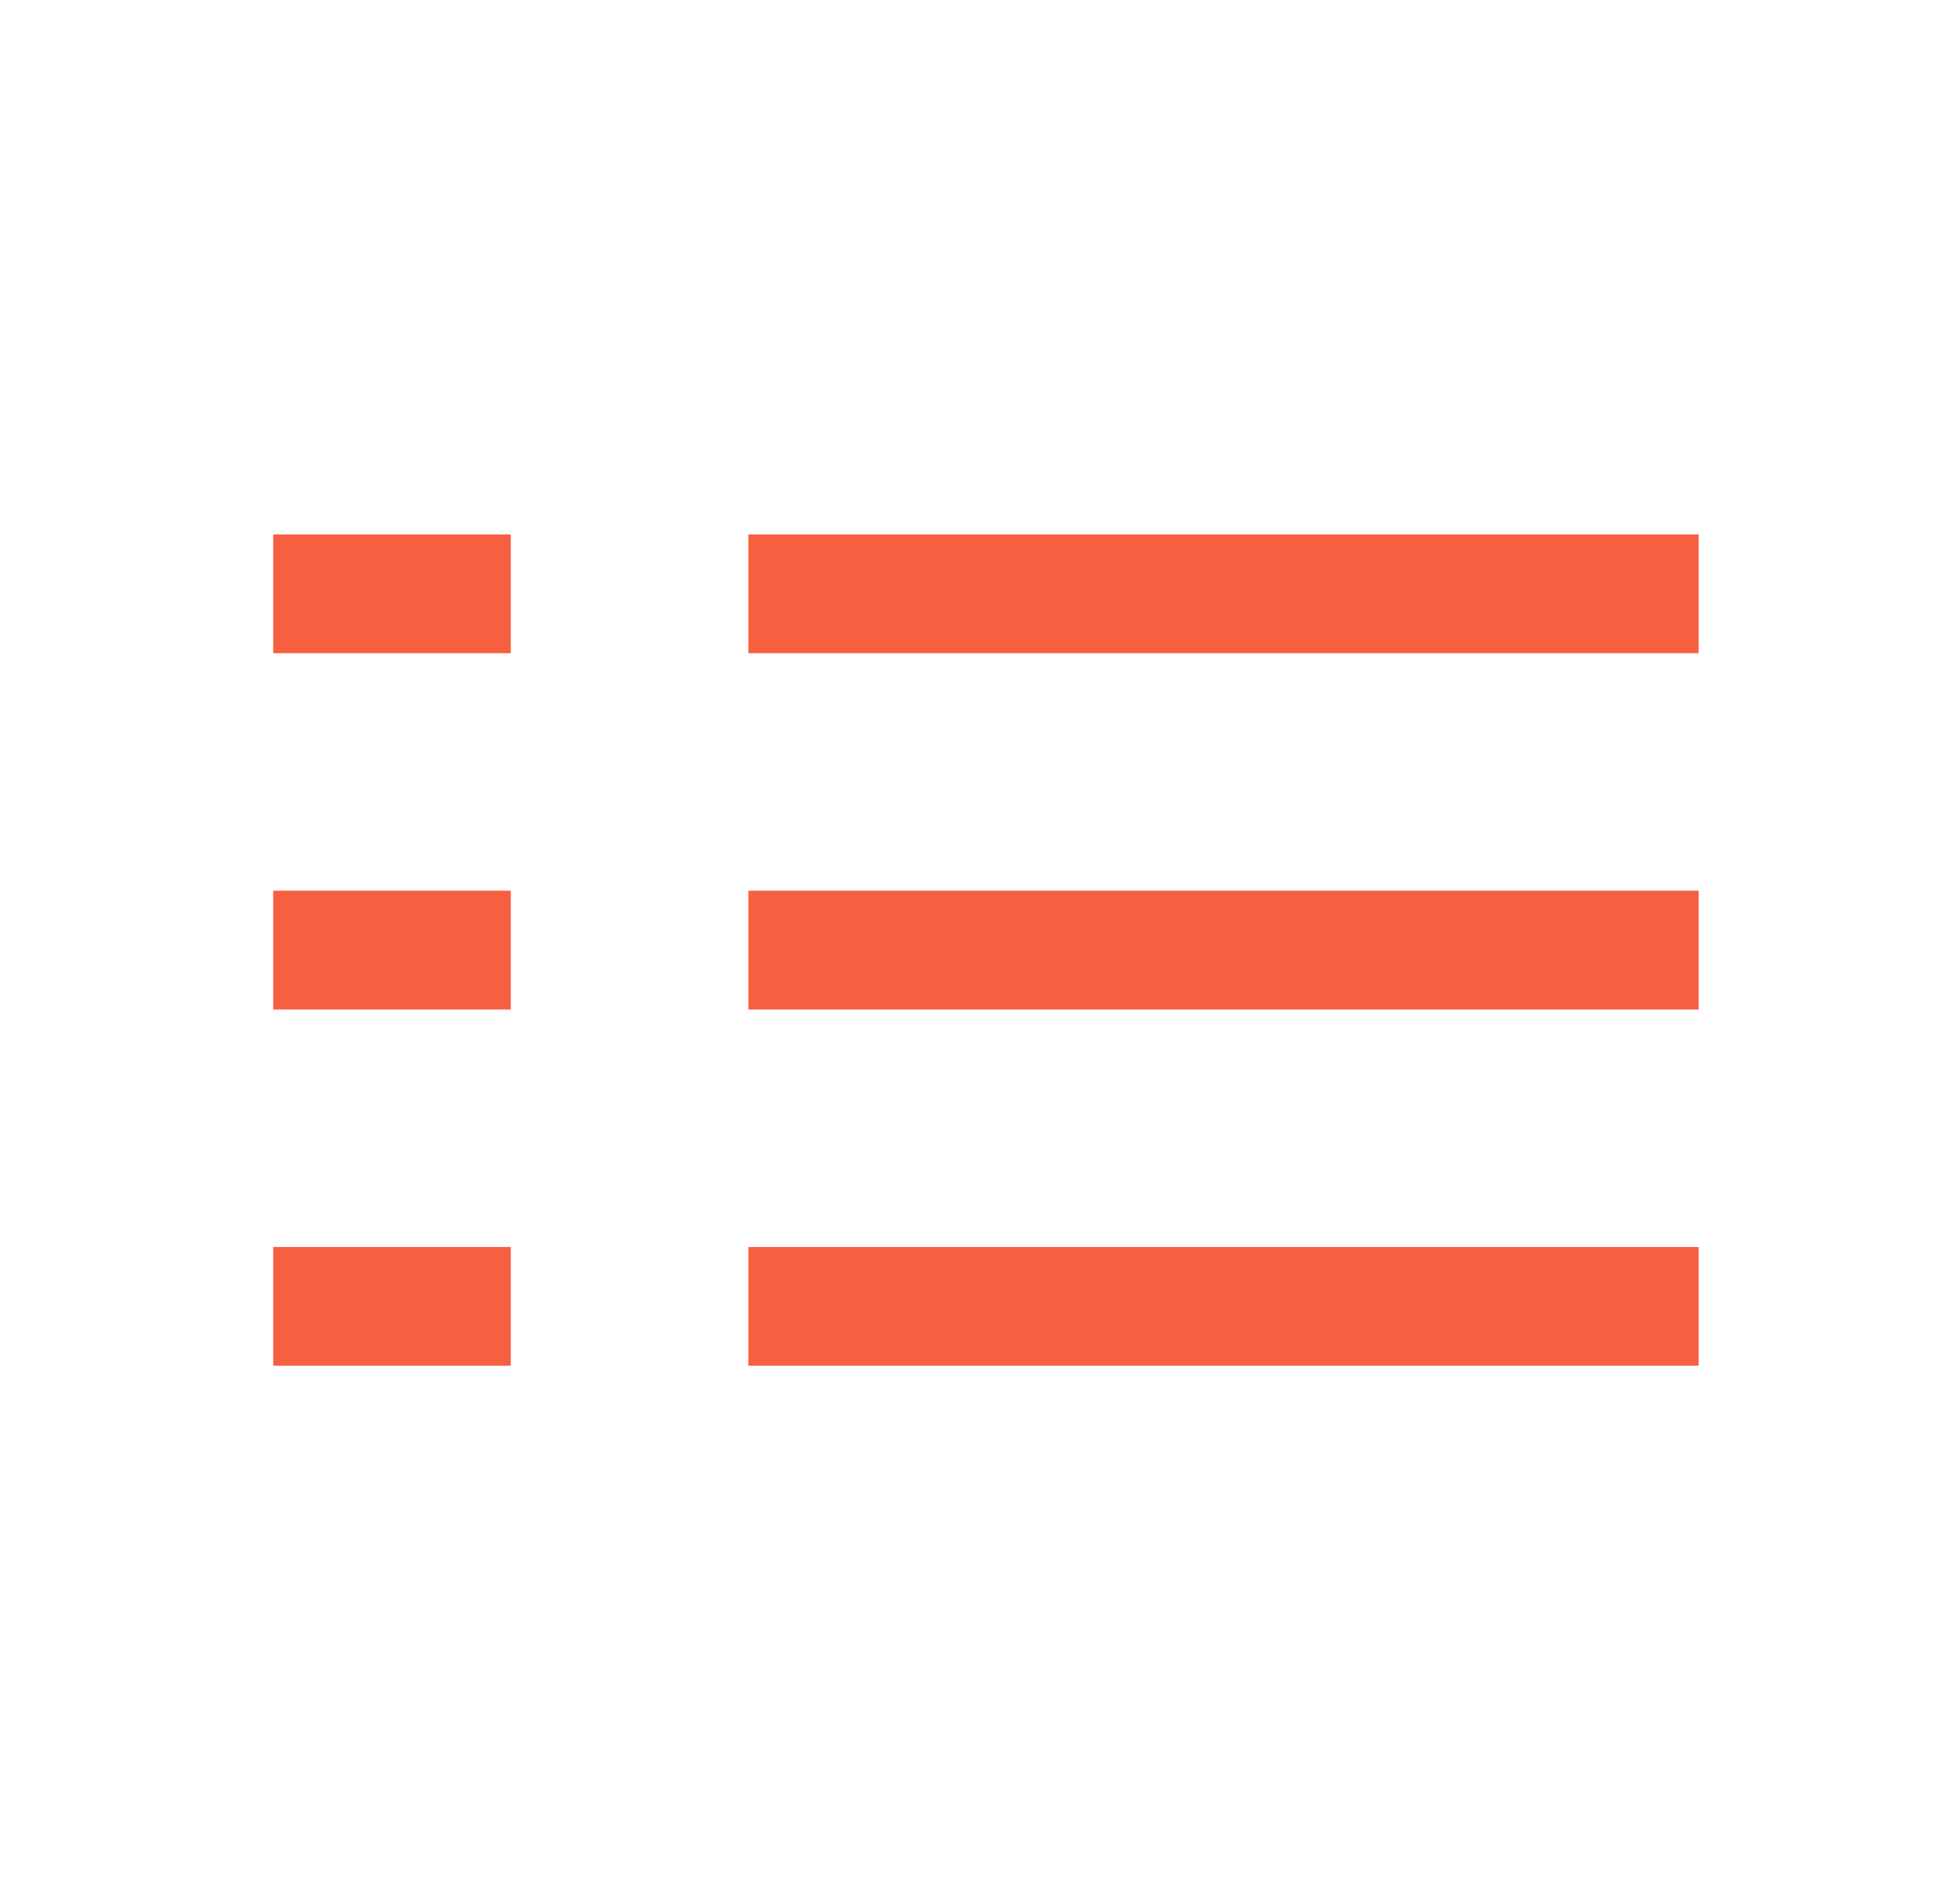 <svg width="33" height="32" viewBox="0 0 33 32" fill="none" xmlns="http://www.w3.org/2000/svg">
<path d="M12.6 10H28.6M12.6 16H28.6M12.6 22H28.6M4.6 10H8.6M4.6 16H8.6M4.6 22H8.6" stroke="#F75F41" stroke-width="2"/>
</svg>
